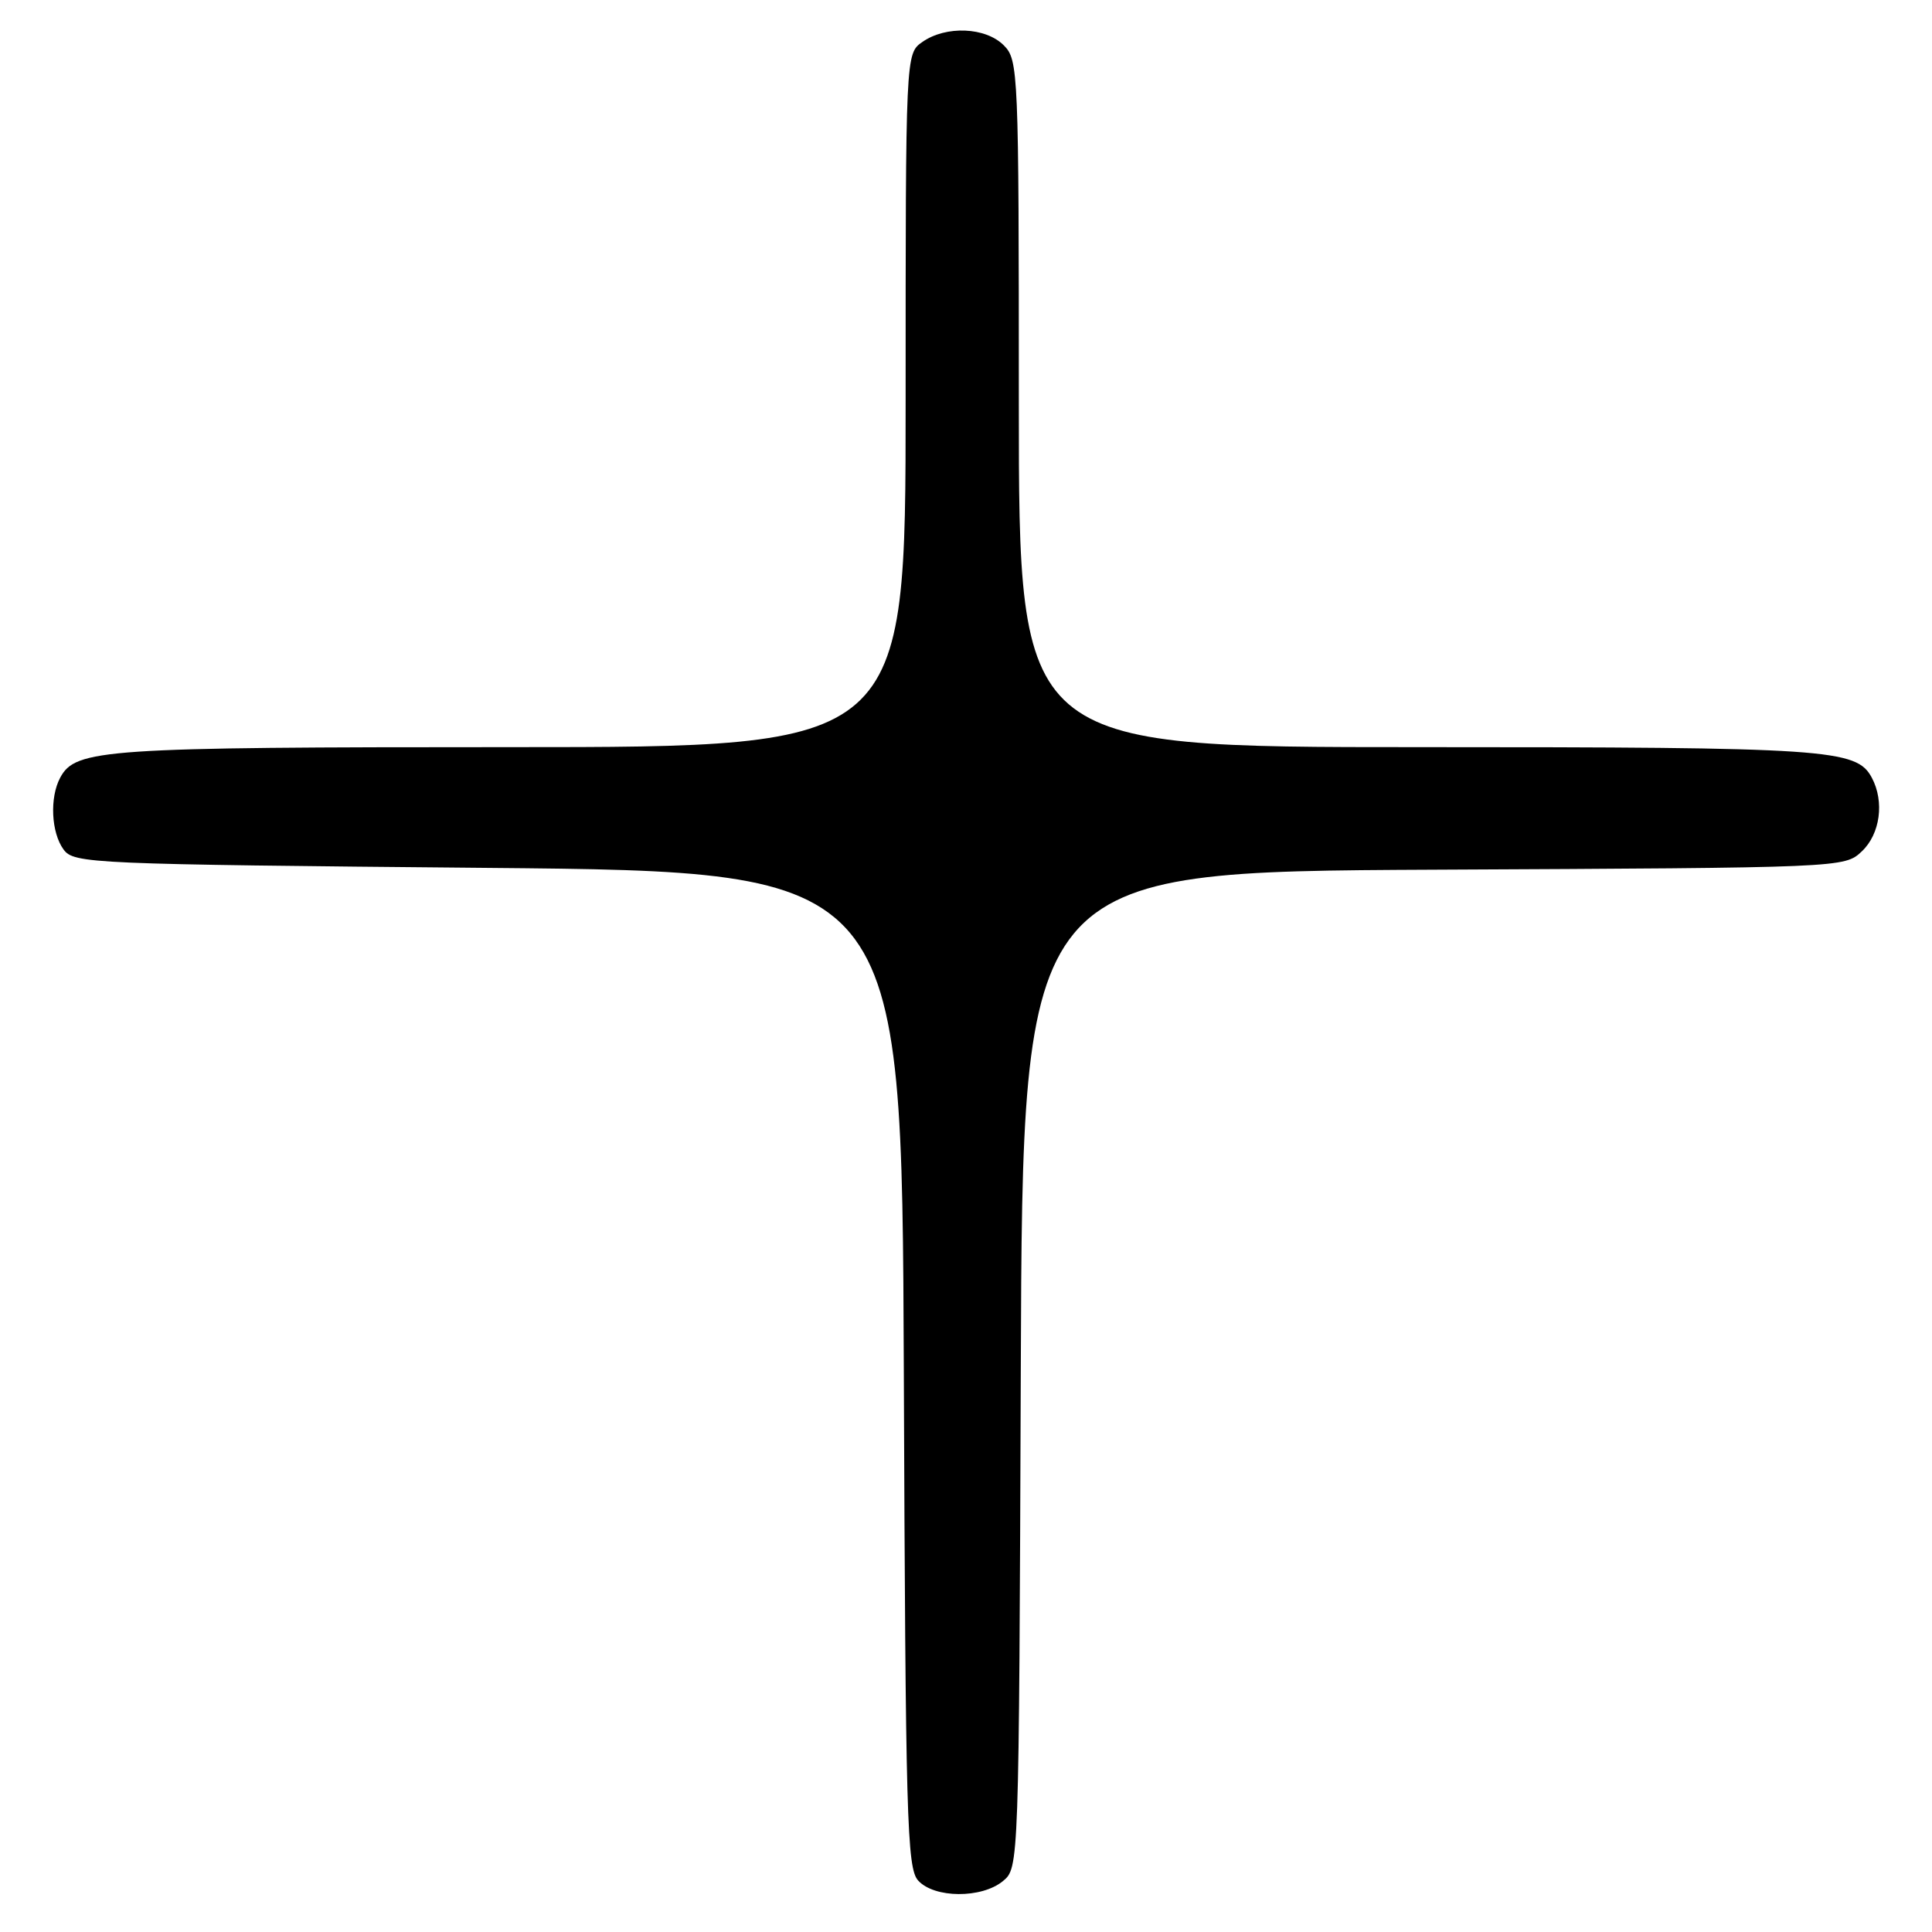 <?xml version="1.0" encoding="UTF-8" standalone="no"?>
<!DOCTYPE svg PUBLIC "-//W3C//DTD SVG 1.1//EN" "http://www.w3.org/Graphics/SVG/1.1/DTD/svg11.dtd" >
<svg xmlns="http://www.w3.org/2000/svg" xmlns:xlink="http://www.w3.org/1999/xlink" version="1.1" viewBox="0 0 256 256">
 <g >
 <path fill="currentColor"
d=" M 132.90 249.25 C 135.01 247.50 135.02 247.38 135.26 181.50 C 135.50 115.50 135.50 115.50 189.94 115.24 C 244.23 114.98 244.40 114.98 246.69 112.82 C 249.14 110.52 249.72 106.22 248.02 103.04 C 245.99 99.25 242.34 99.00 187.85 99.00 C 135.00 99.00 135.00 99.00 135.00 53.50 C 135.00 9.33 134.94 7.94 133.00 6.00 C 130.59 3.59 125.34 3.37 122.22 5.56 C 120.00 7.11 120.00 7.11 120.00 53.06 C 120.00 99.00 120.00 99.00 67.65 99.00 C 13.68 99.00 10.01 99.25 7.98 103.04 C 6.56 105.68 6.78 110.31 8.42 112.56 C 9.79 114.43 11.85 114.52 64.67 115.00 C 119.50 115.50 119.50 115.50 119.76 181.43 C 119.99 241.03 120.17 247.53 121.66 249.18 C 123.80 251.54 130.08 251.58 132.90 249.25 Z "/>
</g>
</svg>
